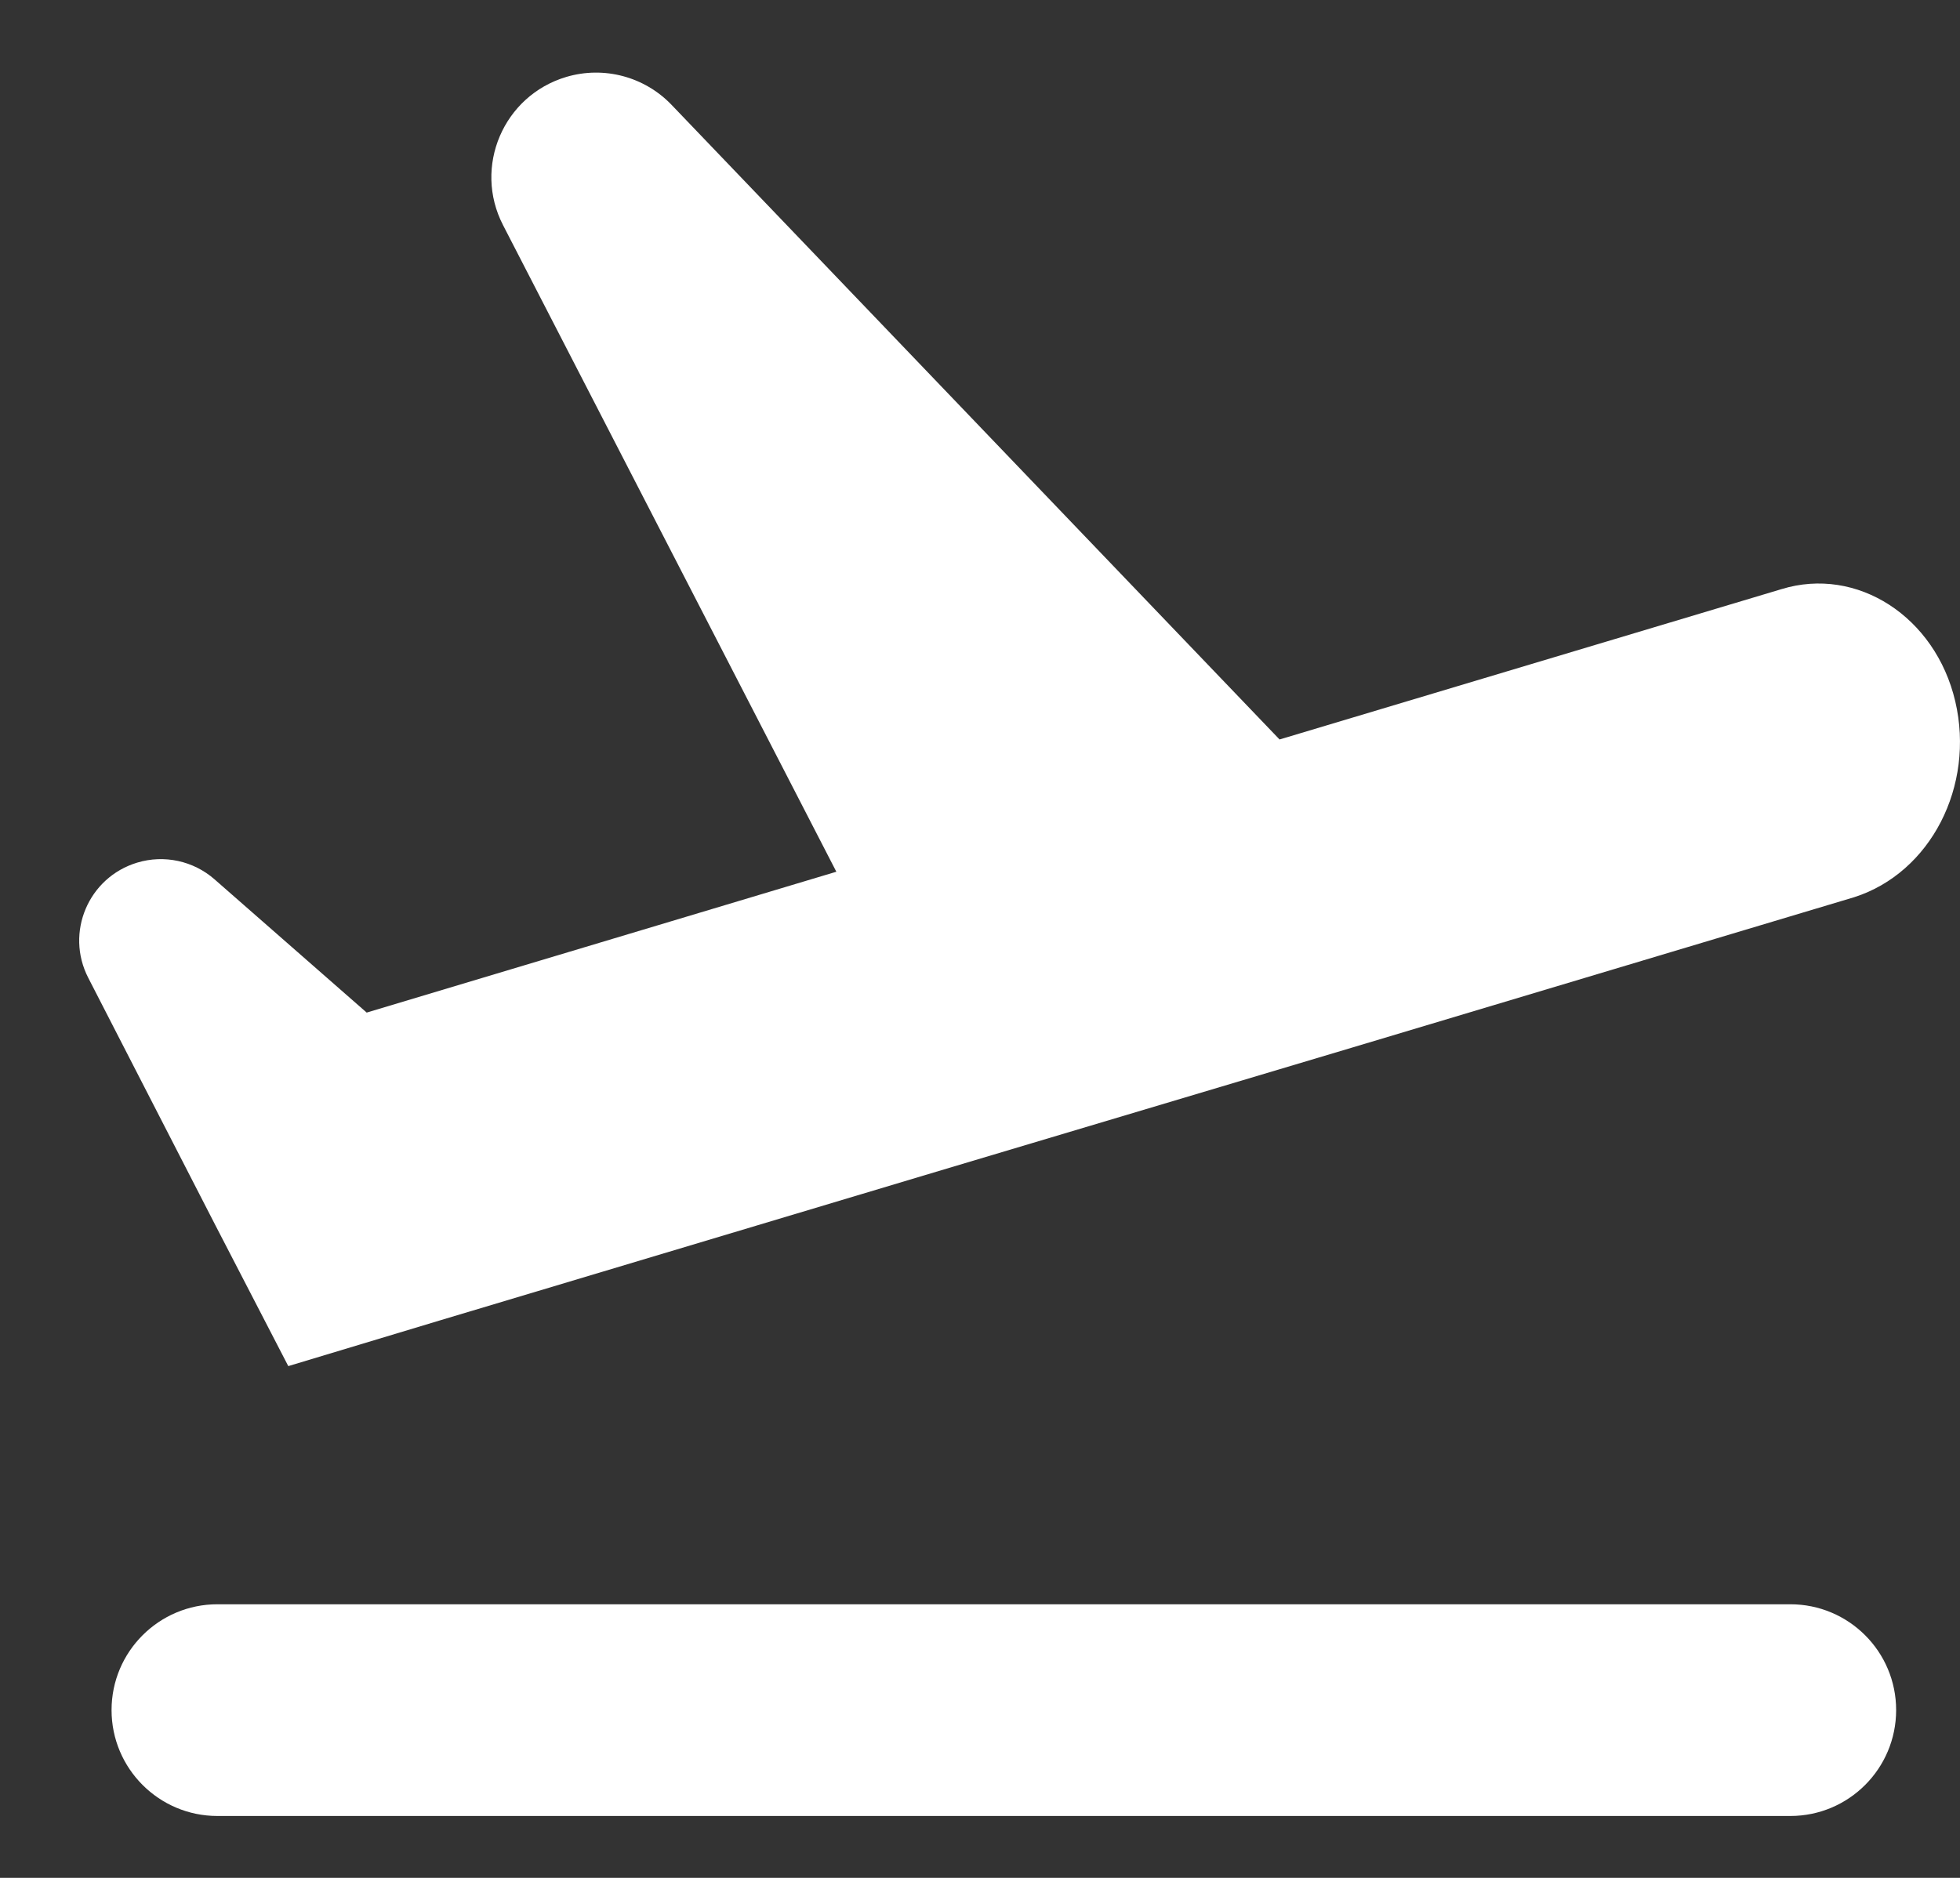 <svg width="24" height="23" viewBox="0 0 24 23" fill="none" xmlns="http://www.w3.org/2000/svg">
<rect x="0" y="0" width="24" height="23" fill="#333333" stroke="none"/>
<path fill-rule="evenodd" clip-rule="evenodd" d="M21.813 7.216C22.739 6.931 23.699 7.553 23.942 8.59C24.185 9.627 23.641 10.69 22.704 10.989L16.559 12.83L11.526 14.333L5.381 16.174L3.53 16.732L2.638 15.008L1.081 11.977C0.795 11.422 1.083 10.745 1.681 10.565C2.01 10.466 2.368 10.543 2.627 10.77L4.49 12.402L10.241 10.677L6.16 2.758C5.791 2.044 6.164 1.171 6.935 0.942C7.395 0.806 7.892 0.938 8.224 1.285L15.668 9.057L21.813 7.216ZM2.662 19.649C1.947 19.649 1.366 20.229 1.366 20.945C1.366 21.661 1.947 22.242 2.662 22.242H21.922C22.638 22.242 23.218 21.661 23.218 20.945C23.218 20.229 22.638 19.649 21.922 19.649H2.662Z" fill="white"/>
</svg>
